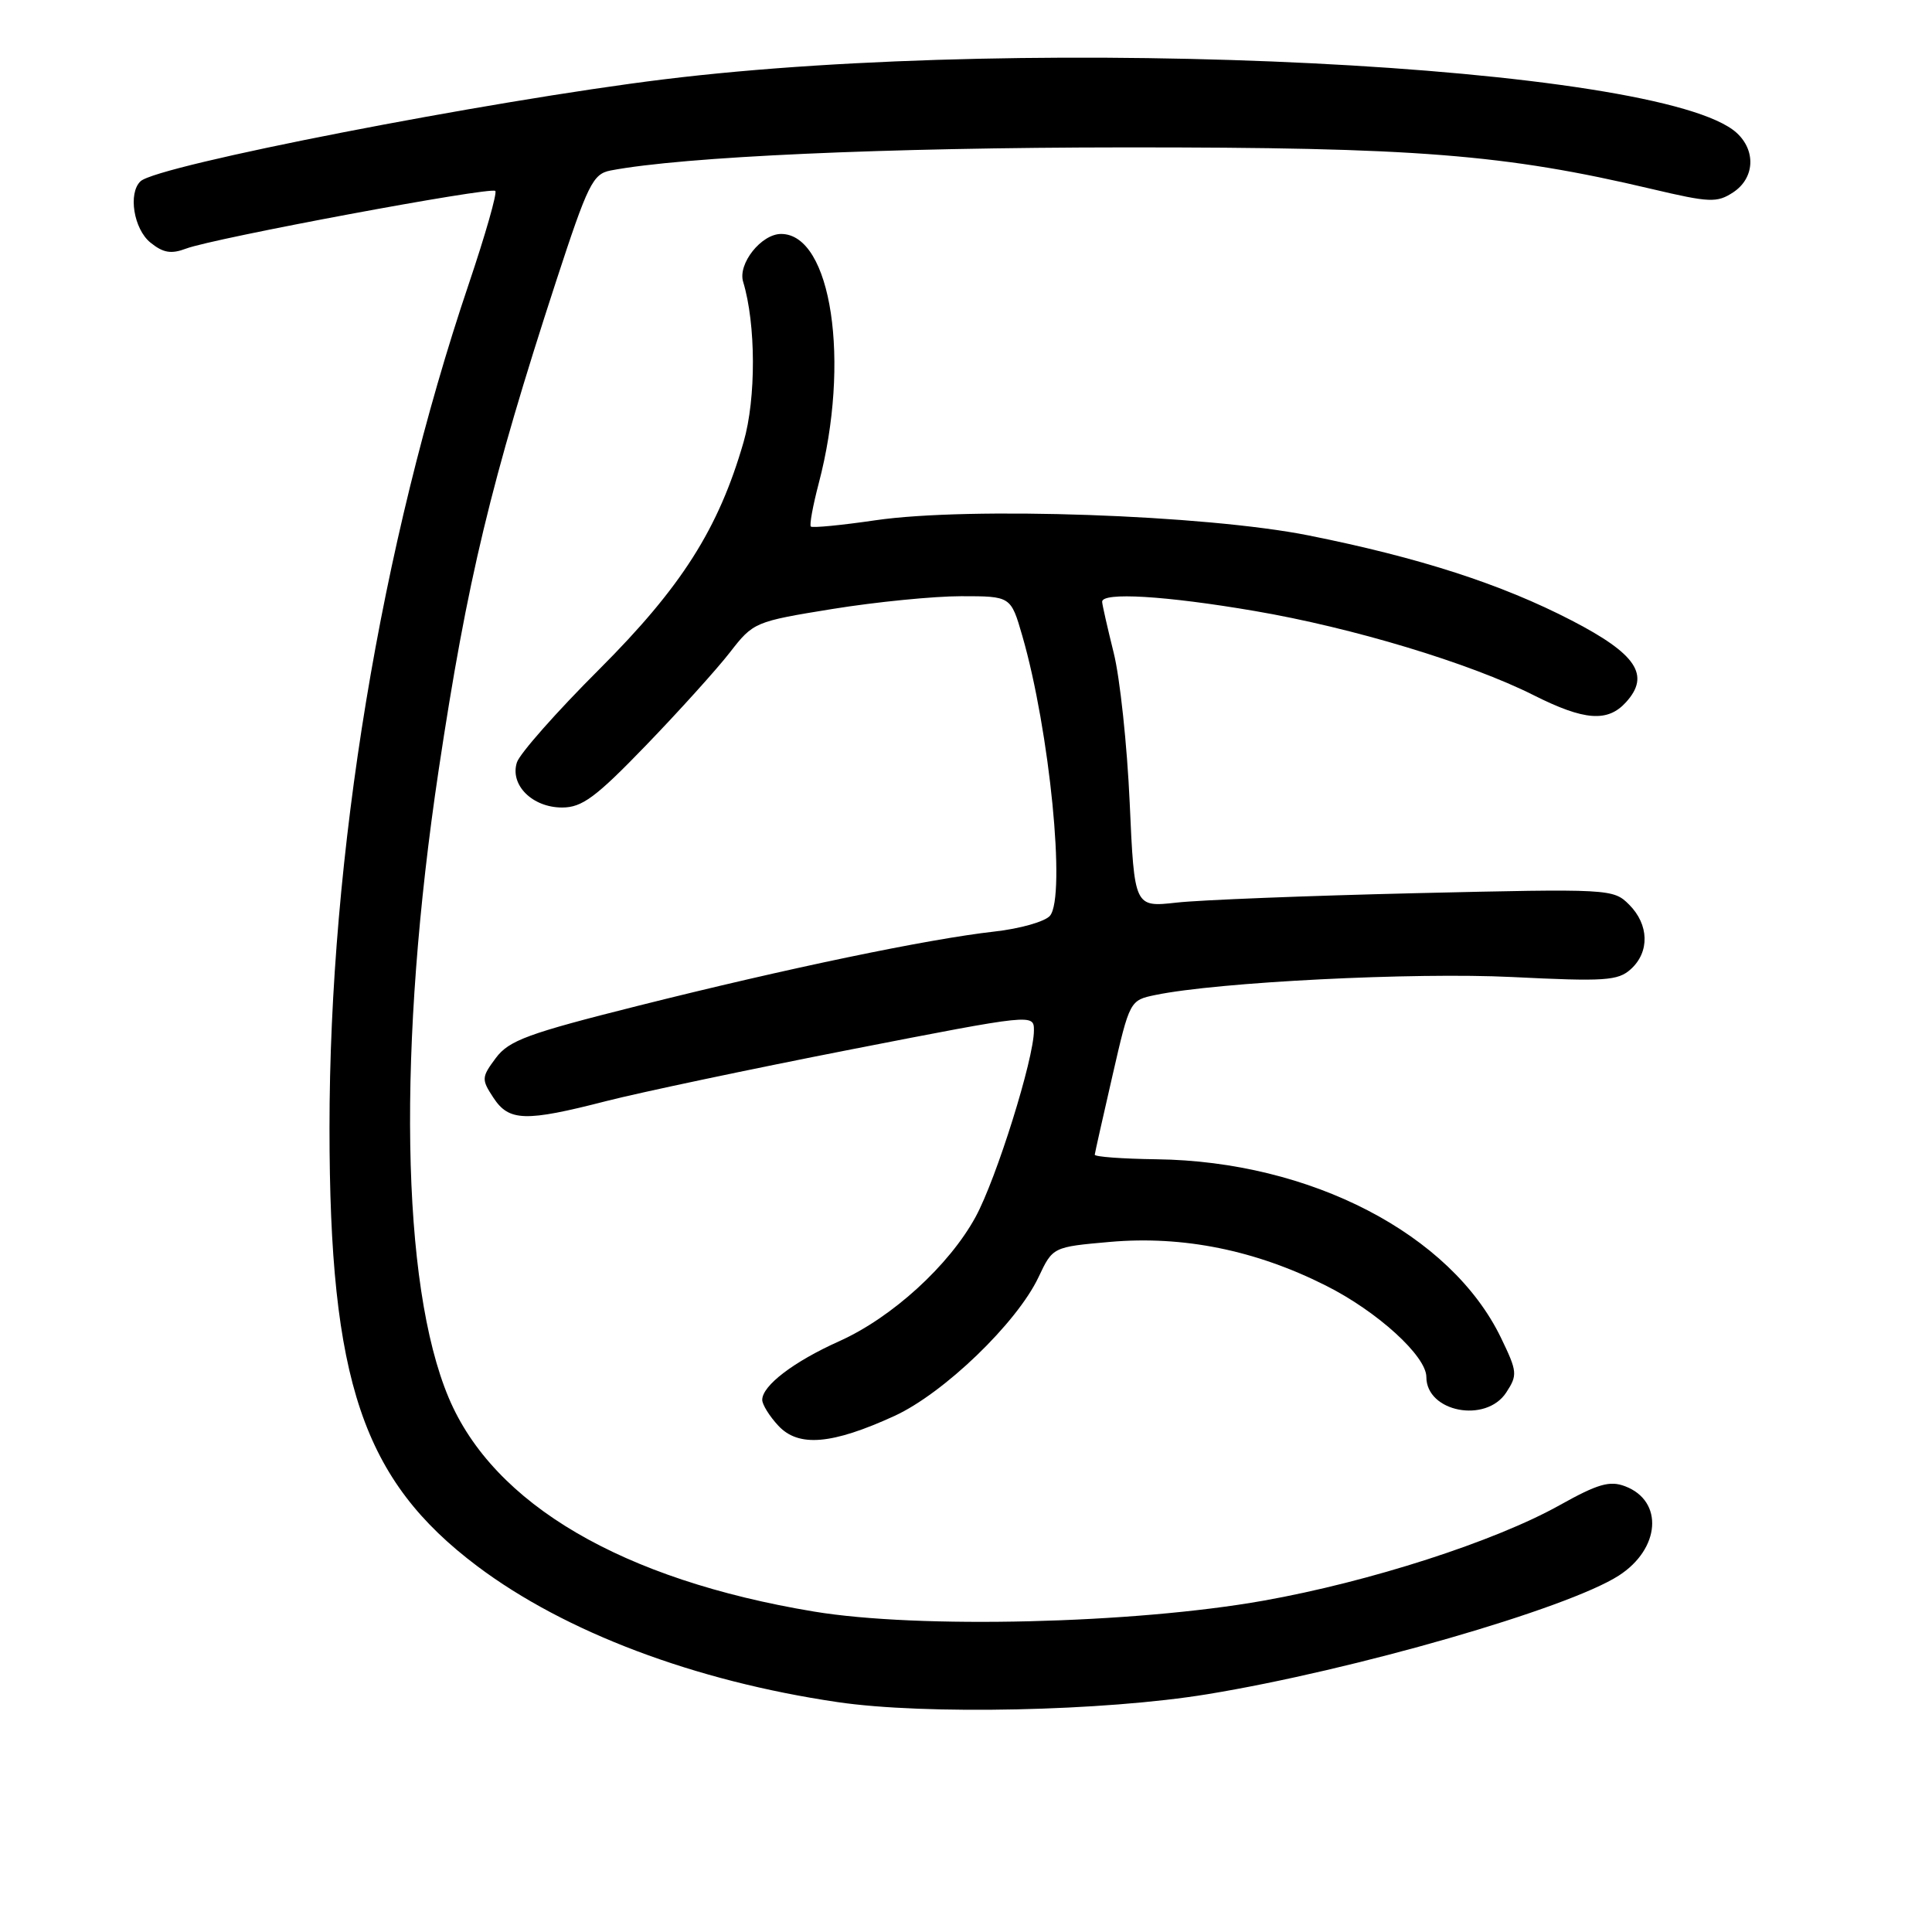 <?xml version="1.0" encoding="UTF-8" standalone="no"?>
<!DOCTYPE svg PUBLIC "-//W3C//DTD SVG 1.1//EN" "http://www.w3.org/Graphics/SVG/1.1/DTD/svg11.dtd" >
<svg xmlns="http://www.w3.org/2000/svg" xmlns:xlink="http://www.w3.org/1999/xlink" version="1.1" viewBox="0 0 256 256">
 <g >
 <path fill="currentColor"
d=" M 160.00 224.49 C 179.43 221.30 207.66 213.16 214.49 208.78 C 220.01 205.23 220.47 198.89 215.34 196.94 C 213.30 196.16 211.72 196.62 206.67 199.44 C 198.07 204.25 181.48 209.60 167.40 212.10 C 150.23 215.15 121.72 215.84 107.86 213.54 C 82.47 209.33 65.39 199.33 59.45 185.20 C 53.13 170.18 52.64 138.62 58.13 102.00 C 61.92 76.79 65.03 63.84 73.68 37.29 C 77.90 24.37 78.55 23.05 80.91 22.59 C 90.56 20.75 117.26 19.55 149.00 19.53 C 187.59 19.51 199.38 20.44 218.90 25.05 C 226.54 26.85 227.51 26.89 229.65 25.49 C 232.50 23.62 232.71 19.96 230.10 17.59 C 220.12 8.56 137.49 4.44 88.00 10.51 C 64.71 13.37 20.85 21.91 18.62 24.02 C 16.95 25.60 17.72 30.35 19.93 32.14 C 21.62 33.51 22.68 33.69 24.66 32.94 C 28.27 31.57 65.04 24.71 65.63 25.30 C 65.90 25.56 64.31 31.12 62.11 37.64 C 50.45 72.15 43.65 113.33 43.66 149.50 C 43.66 183.04 48.08 196.12 63.26 207.54 C 74.90 216.28 92.03 222.75 111.00 225.54 C 122.58 227.25 146.31 226.74 160.00 224.49 Z  M 118.52 187.62 C 125.06 184.62 134.75 175.29 137.61 169.23 C 139.50 165.23 139.50 165.23 147.06 164.56 C 156.75 163.71 166.37 165.65 175.69 170.35 C 182.52 173.78 189.00 179.69 189.00 182.46 C 189.00 187.10 196.88 188.63 199.58 184.52 C 201.10 182.19 201.06 181.76 198.89 177.27 C 192.24 163.51 173.64 153.87 153.25 153.61 C 148.71 153.55 145.03 153.28 145.06 153.00 C 145.09 152.72 146.15 148.01 147.41 142.52 C 149.69 132.58 149.71 132.54 153.10 131.84 C 161.36 130.13 187.36 128.82 200.34 129.46 C 212.65 130.07 214.39 129.96 216.09 128.42 C 218.61 126.14 218.51 122.51 215.87 119.87 C 213.77 117.77 213.35 117.75 187.62 118.35 C 173.25 118.69 158.98 119.25 155.90 119.60 C 150.31 120.22 150.31 120.22 149.69 106.36 C 149.35 98.74 148.40 89.80 147.57 86.50 C 146.75 83.20 146.06 80.16 146.04 79.75 C 145.97 78.43 154.45 78.94 166.26 80.96 C 179.26 83.18 194.77 87.87 203.22 92.12 C 209.94 95.50 213.03 95.73 215.46 93.04 C 218.71 89.46 216.84 86.66 208.26 82.22 C 198.93 77.39 188.09 73.89 173.41 70.95 C 159.73 68.22 128.44 67.12 115.99 68.94 C 111.49 69.60 107.64 69.97 107.44 69.77 C 107.24 69.57 107.71 67.01 108.48 64.07 C 112.73 47.95 110.18 31.00 103.50 31.00 C 100.88 31.00 97.74 34.95 98.47 37.34 C 100.17 42.93 100.20 52.79 98.53 58.57 C 95.21 70.07 90.31 77.78 79.38 88.71 C 73.76 94.32 68.86 99.86 68.49 101.03 C 67.54 104.01 70.54 107.00 74.48 107.00 C 77.13 107.00 78.93 105.67 85.61 98.75 C 89.99 94.21 94.99 88.67 96.72 86.44 C 99.82 82.44 100.01 82.36 110.32 80.69 C 116.07 79.76 123.74 79.00 127.36 79.00 C 133.94 79.00 133.94 79.00 135.46 84.25 C 139.09 96.80 141.26 118.78 139.13 121.34 C 138.49 122.11 135.16 123.06 131.73 123.44 C 122.93 124.43 104.34 128.30 84.60 133.26 C 69.94 136.94 67.44 137.86 65.70 140.19 C 63.80 142.74 63.78 143.02 65.37 145.44 C 67.44 148.60 69.59 148.66 80.33 145.90 C 84.83 144.75 99.41 141.67 112.75 139.06 C 137.00 134.33 137.00 134.33 137.00 136.55 C 137.00 140.30 132.03 156.18 129.27 161.25 C 125.77 167.67 118.21 174.57 111.22 177.71 C 105.17 180.42 101.00 183.60 101.00 185.49 C 101.00 186.11 101.96 187.66 103.14 188.92 C 105.81 191.79 110.24 191.41 118.52 187.62 Z "/>
</g>
</svg>